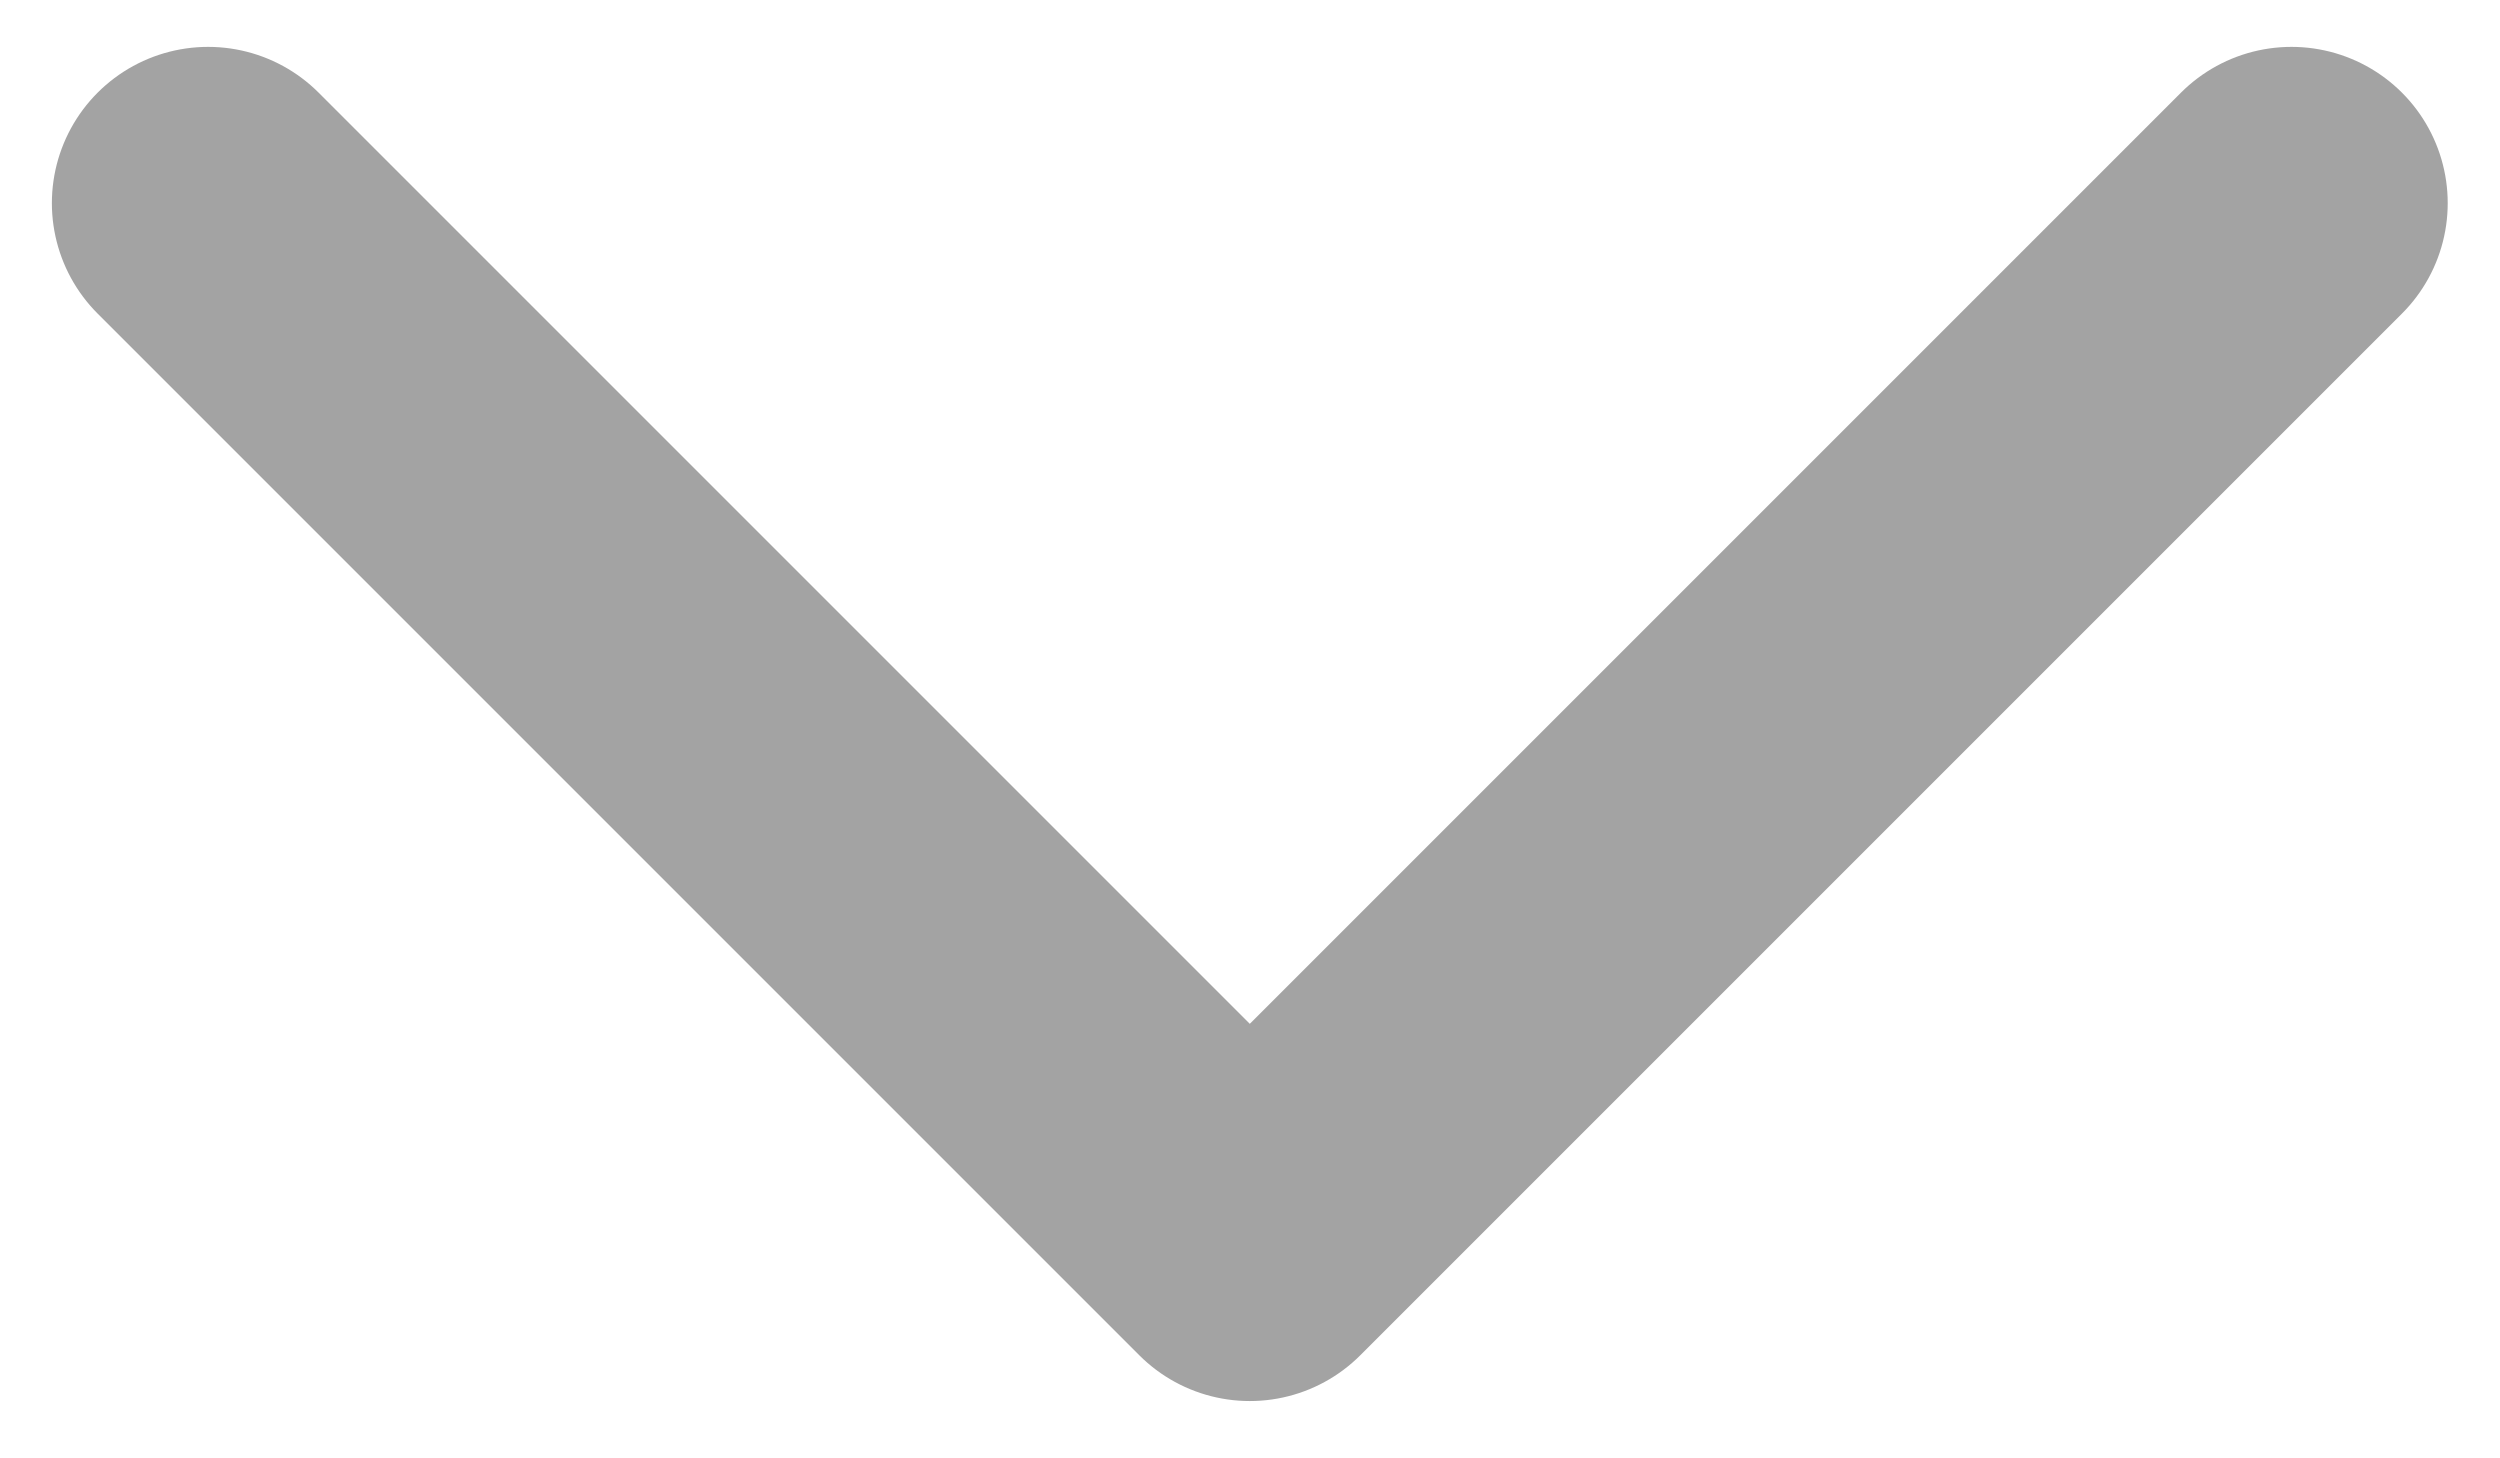 <svg width="12" height="7" viewBox="0 0 12 7" fill="none" xmlns="http://www.w3.org/2000/svg">
<path d="M0.999 0.975L5.999 5.975L10.999 0.975" stroke="#A3A3A3" stroke-width="1.5" stroke-linecap="round" stroke-linejoin="round"/>
</svg>

